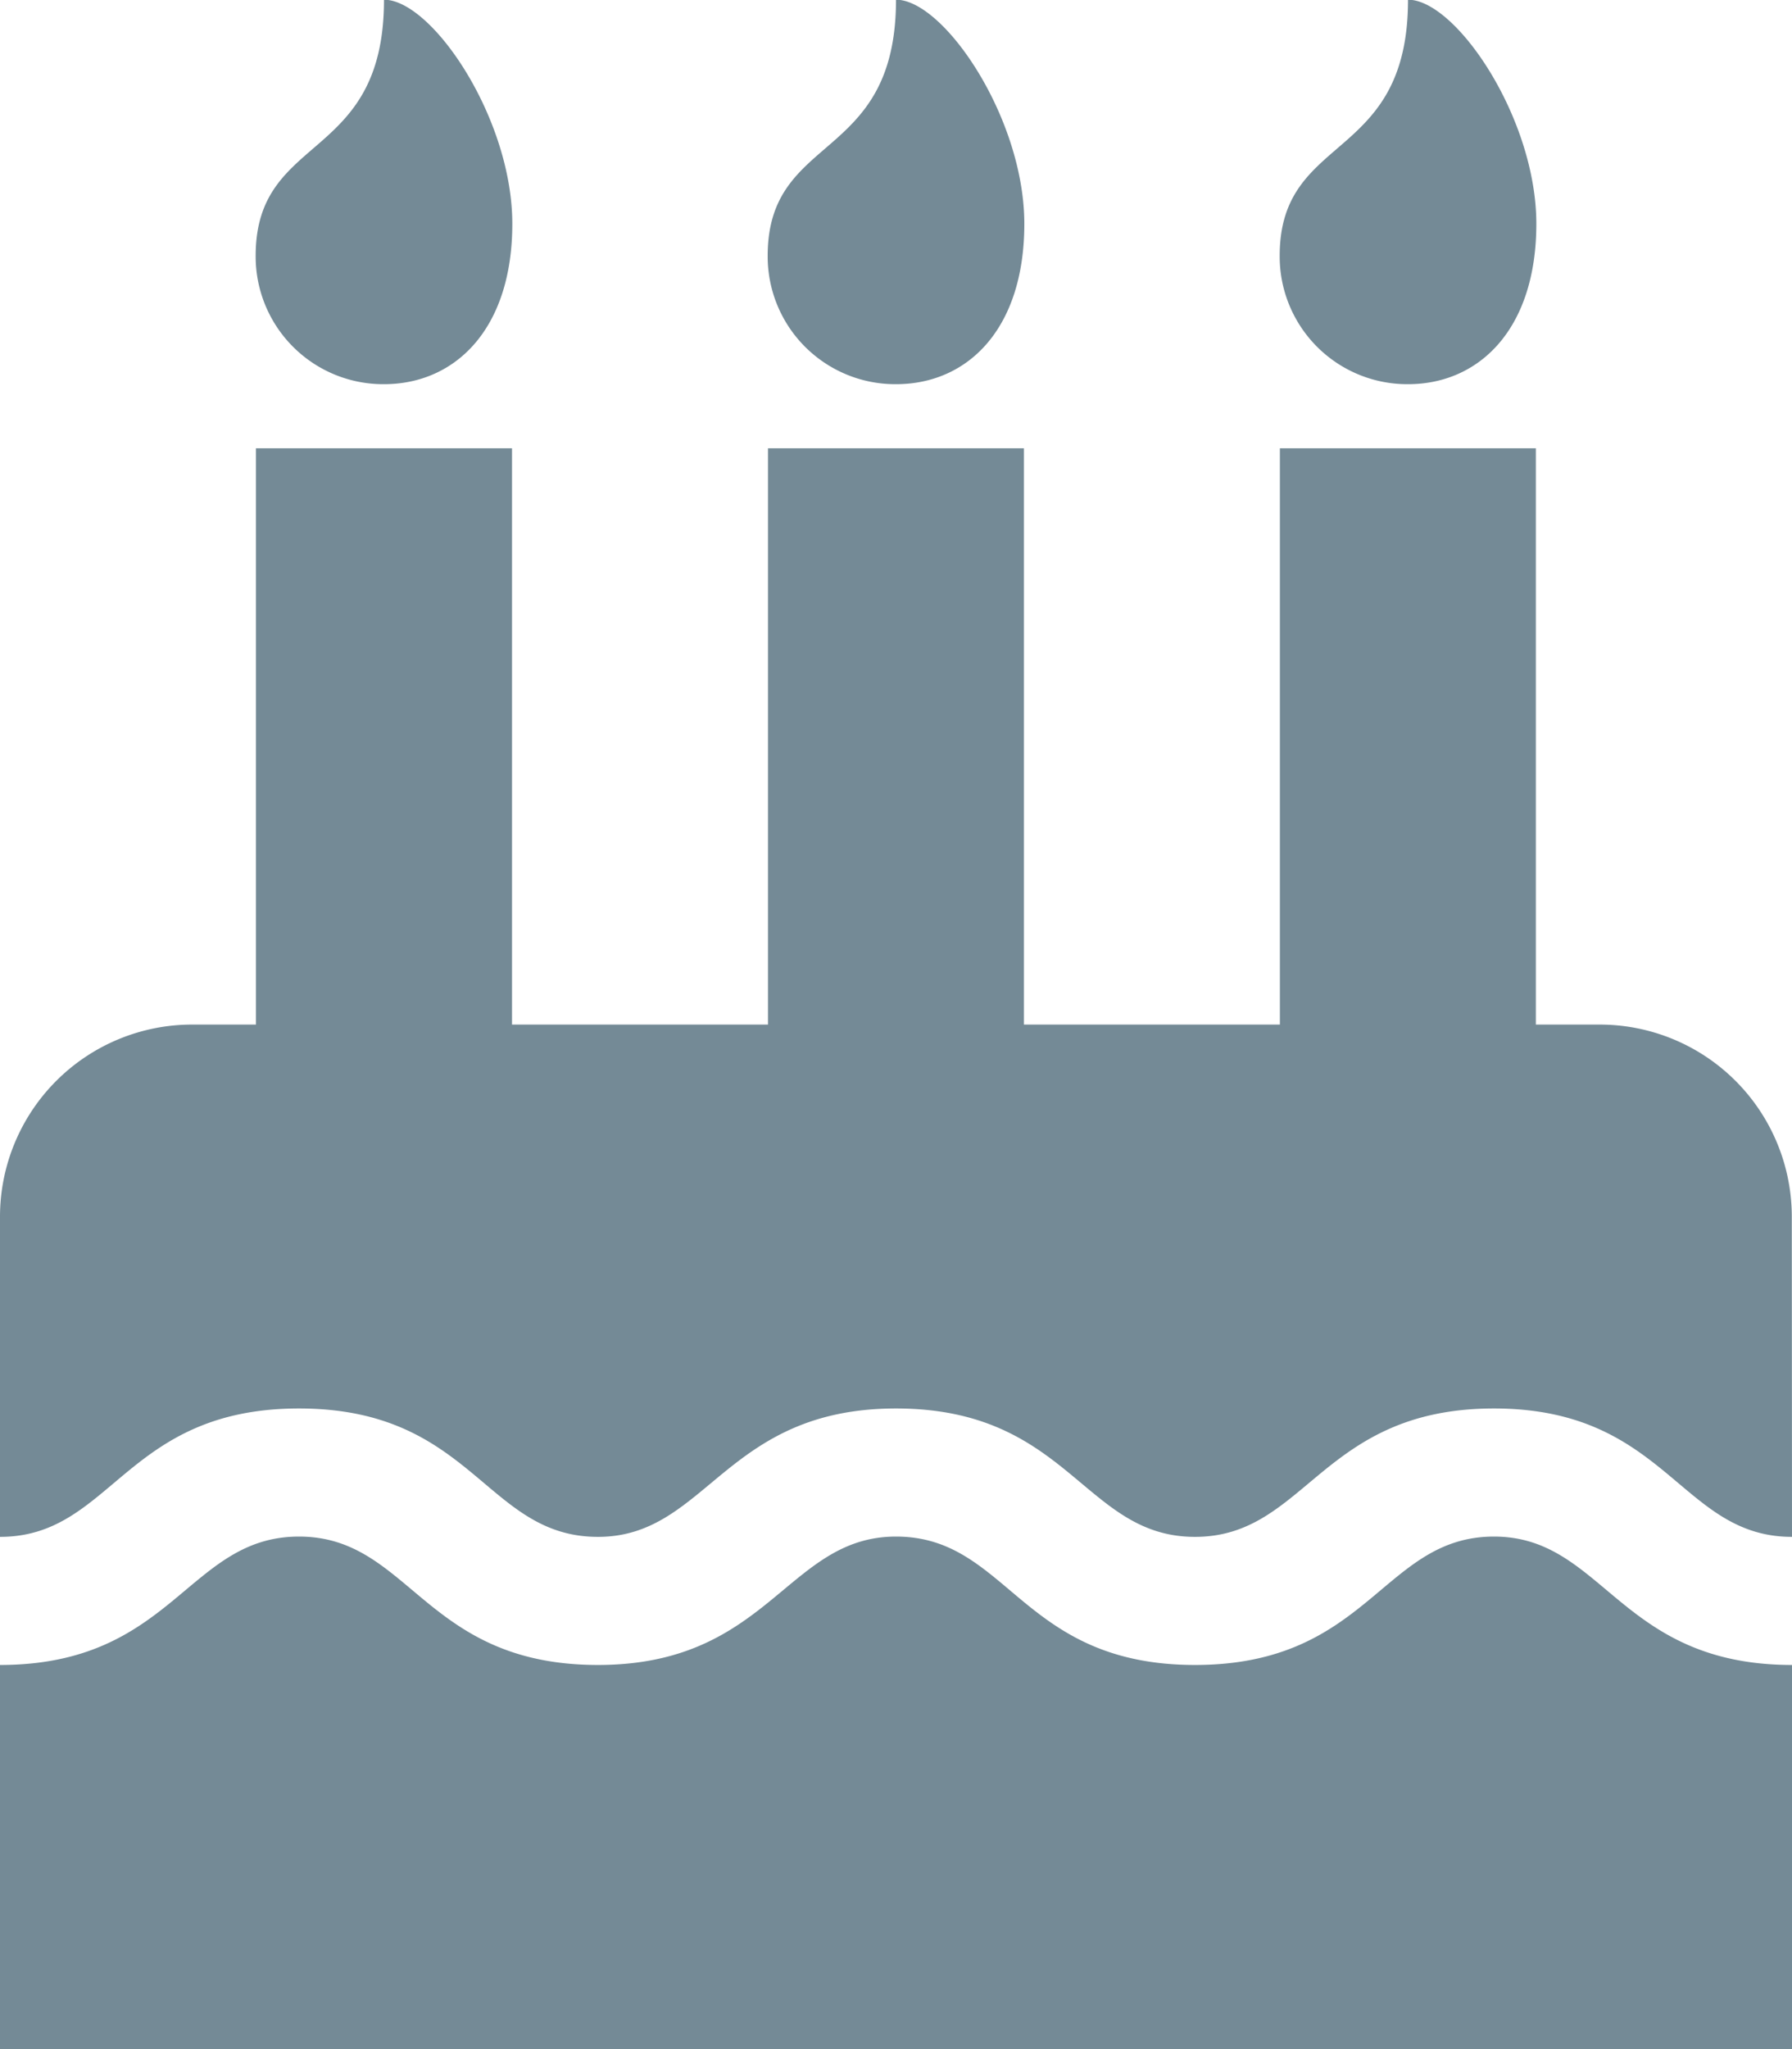 <svg xmlns="http://www.w3.org/2000/svg" width="18.154" height="20.748" viewBox="0 0 18.154 20.748">
  <path id="Icon_awesome-birthday-cake" data-name="Icon awesome-birthday-cake" d="M18.154,15.561c-1.135,0-1.267-1.3-3.019-1.3s-1.9,1.3-3.029,1.3-1.275-1.3-3.029-1.3c-1.736,0-1.913,1.3-3.019,1.3-1.141,0-1.264-1.3-3.029-1.3s-1.891,1.3-3.029,1.3V12.319a1.946,1.946,0,0,1,1.945-1.945h.648V4.539H5.187v5.835H7.78V4.539h2.593v5.835h2.593V4.539h2.593v5.835h.648a1.946,1.946,0,0,1,1.945,1.945Zm0,5.187H0v-3.89c1.757,0,1.9-1.3,3.029-1.3s1.266,1.3,3.029,1.3c1.736,0,1.913-1.3,3.019-1.3,1.141,0,1.264,1.3,3.029,1.3s1.9-1.3,3.029-1.3c1.114,0,1.266,1.3,3.019,1.3ZM3.89,3.89a1.293,1.293,0,0,1-1.3-1.3c0-1.256,1.3-.932,1.3-2.593.486,0,1.3,1.2,1.3,2.269S4.609,3.89,3.89,3.89Zm5.187,0a1.293,1.293,0,0,1-1.3-1.3c0-1.256,1.3-.932,1.3-2.593.486,0,1.3,1.2,1.3,2.269S9.8,3.89,9.077,3.89Zm5.187,0a1.293,1.293,0,0,1-1.3-1.3c0-1.256,1.3-.932,1.3-2.593.486,0,1.3,1.2,1.3,2.269S14.983,3.89,14.264,3.89Z" fill="#748a96"/>
</svg>
